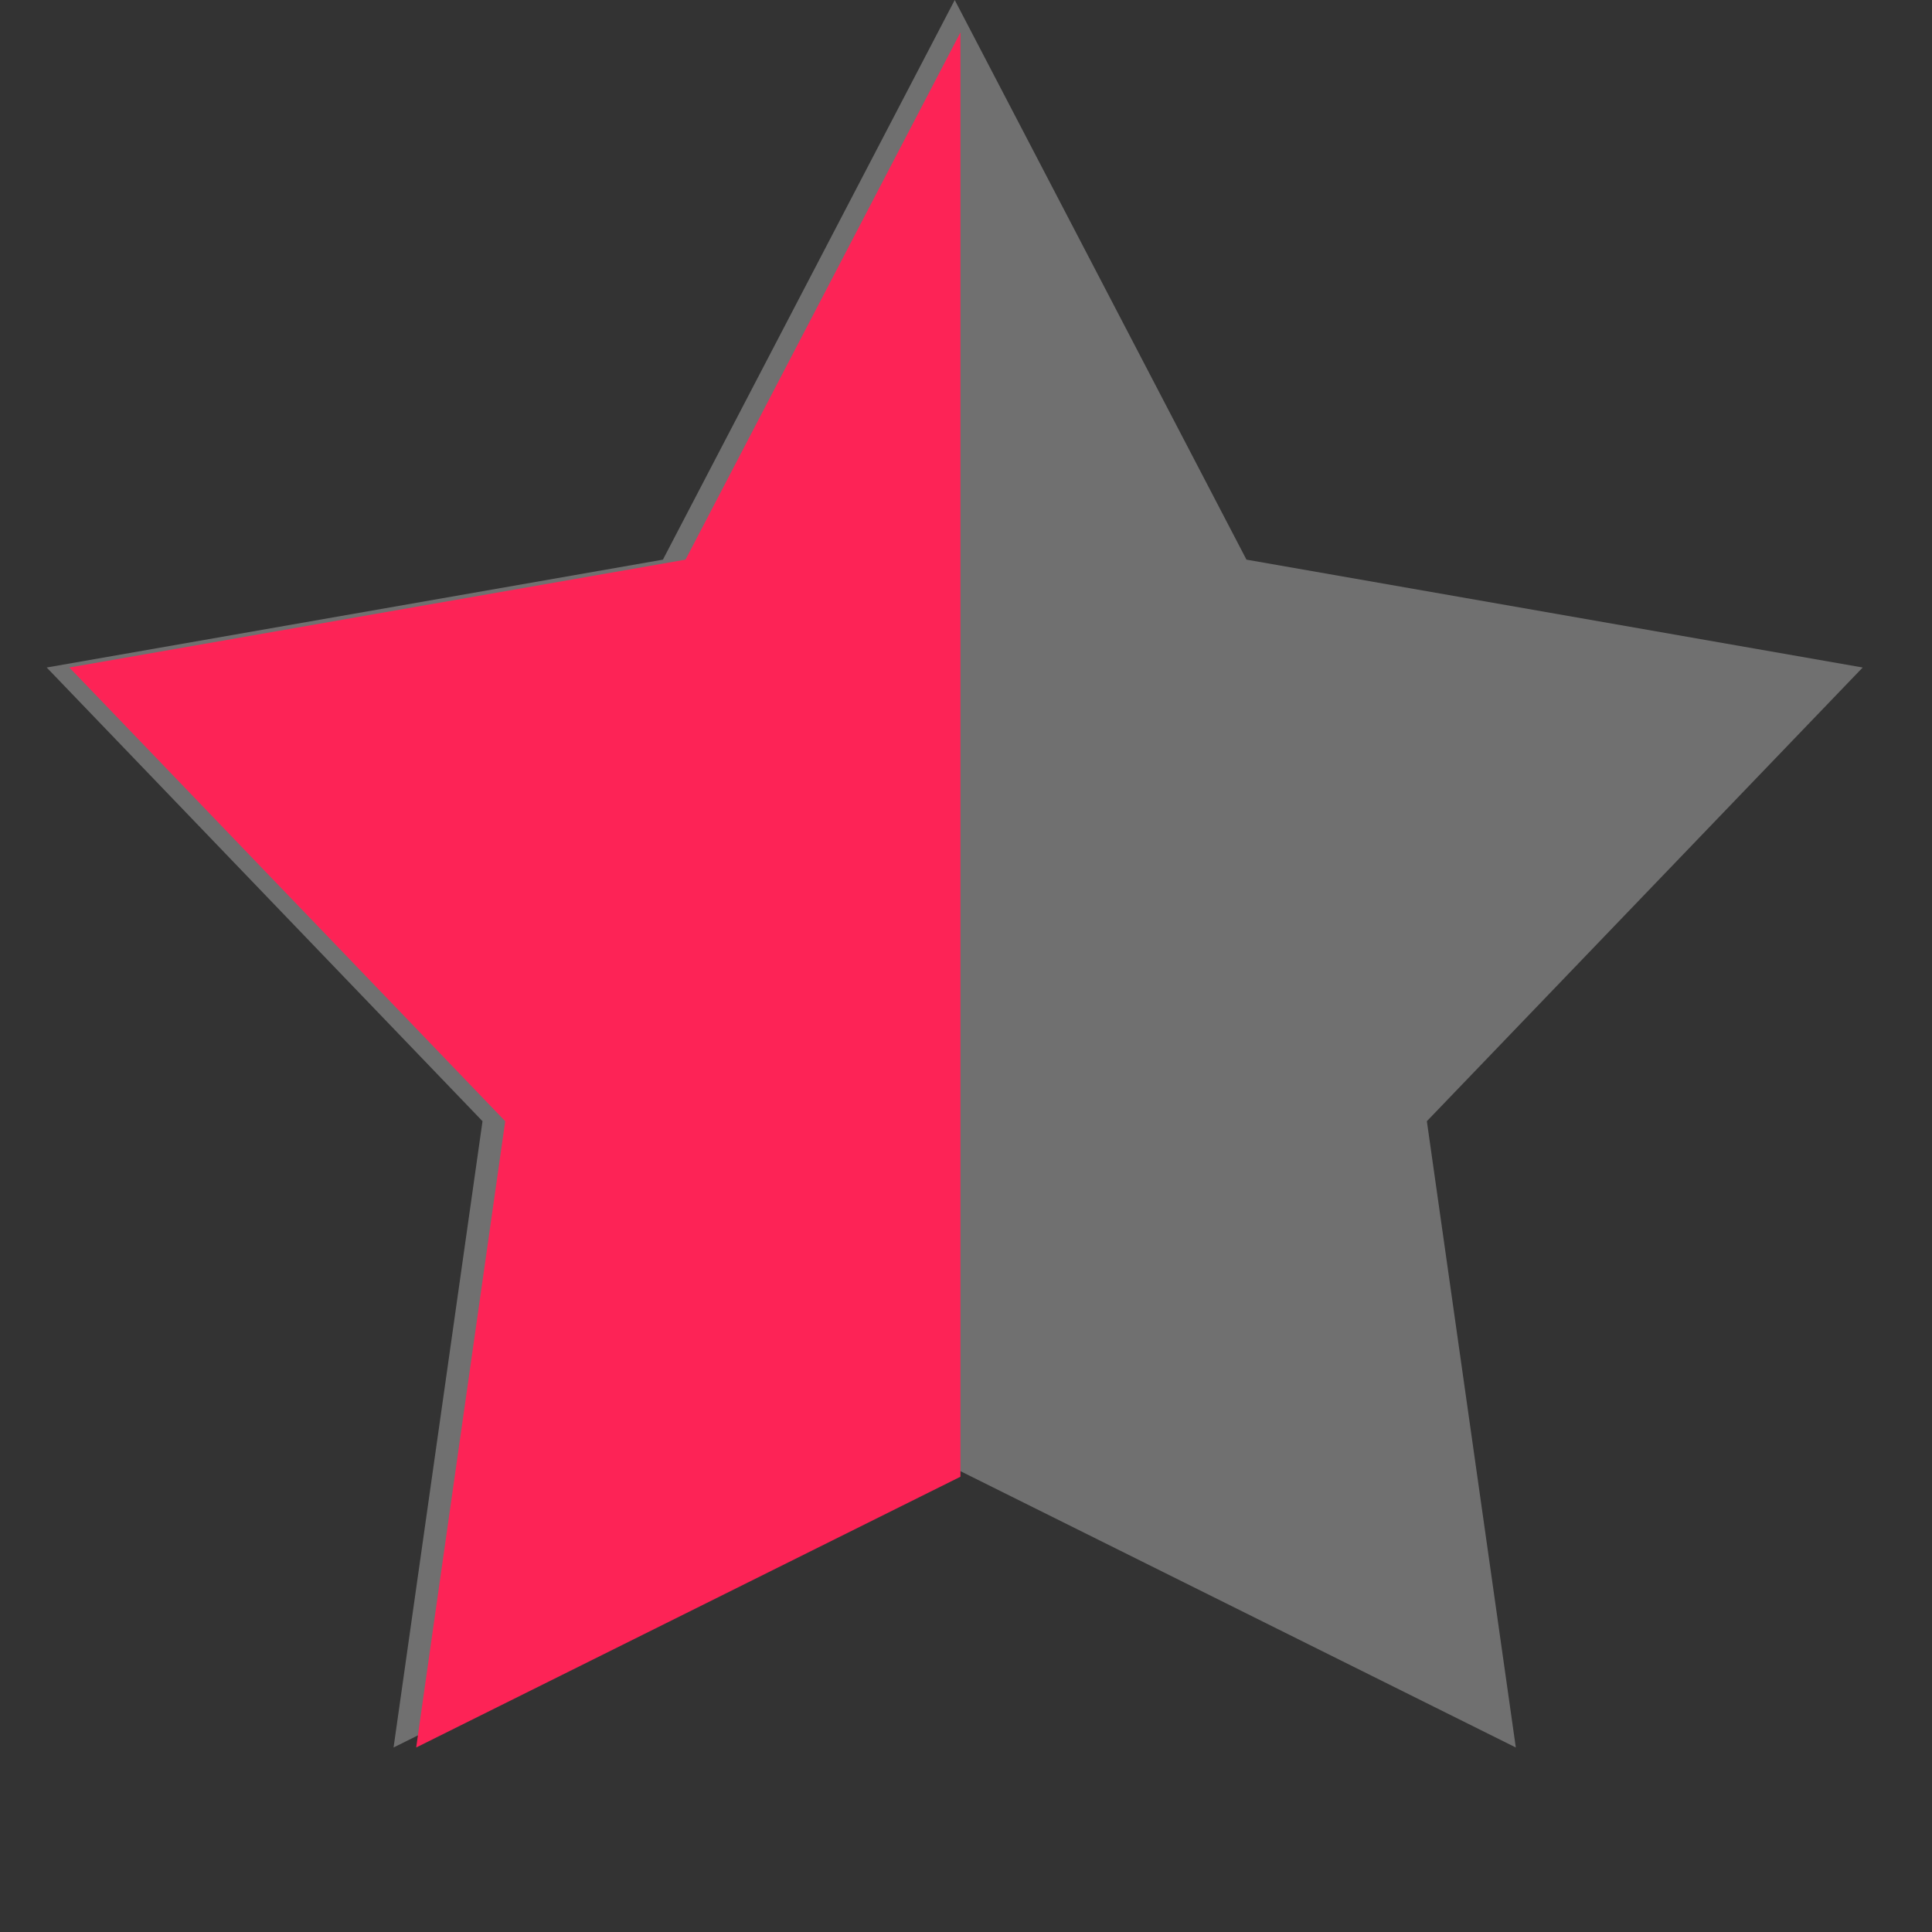 <svg width="24" height="24" viewBox="0 0 24 24" fill="none" xmlns="http://www.w3.org/2000/svg">
<rect x="0" y="0" width="24" height="24" fill="#333333" stroke="none"/>
<path opacity="0.3" d="M11.86 0L15.484 6.952L23.139 8.292L17.725 13.928L18.83 21.708L11.86 18.24L4.889 21.708L5.994 13.928L0.58 8.292L8.235 6.952L11.86 0Z" fill="white"/>
<g clip-path="url(#clip0)">
<path d="M12.141 0L15.766 6.952L23.42 8.292L18.006 13.928L19.112 21.708L12.141 18.24L5.17 21.708L6.276 13.928L0.862 8.292L8.516 6.952L12.141 0Z" fill="#FD2356"/>
</g>
<defs>
<clipPath id="clip0">
<rect width="11.931" height="24" fill="white"/>
</clipPath>
</defs>
</svg>
